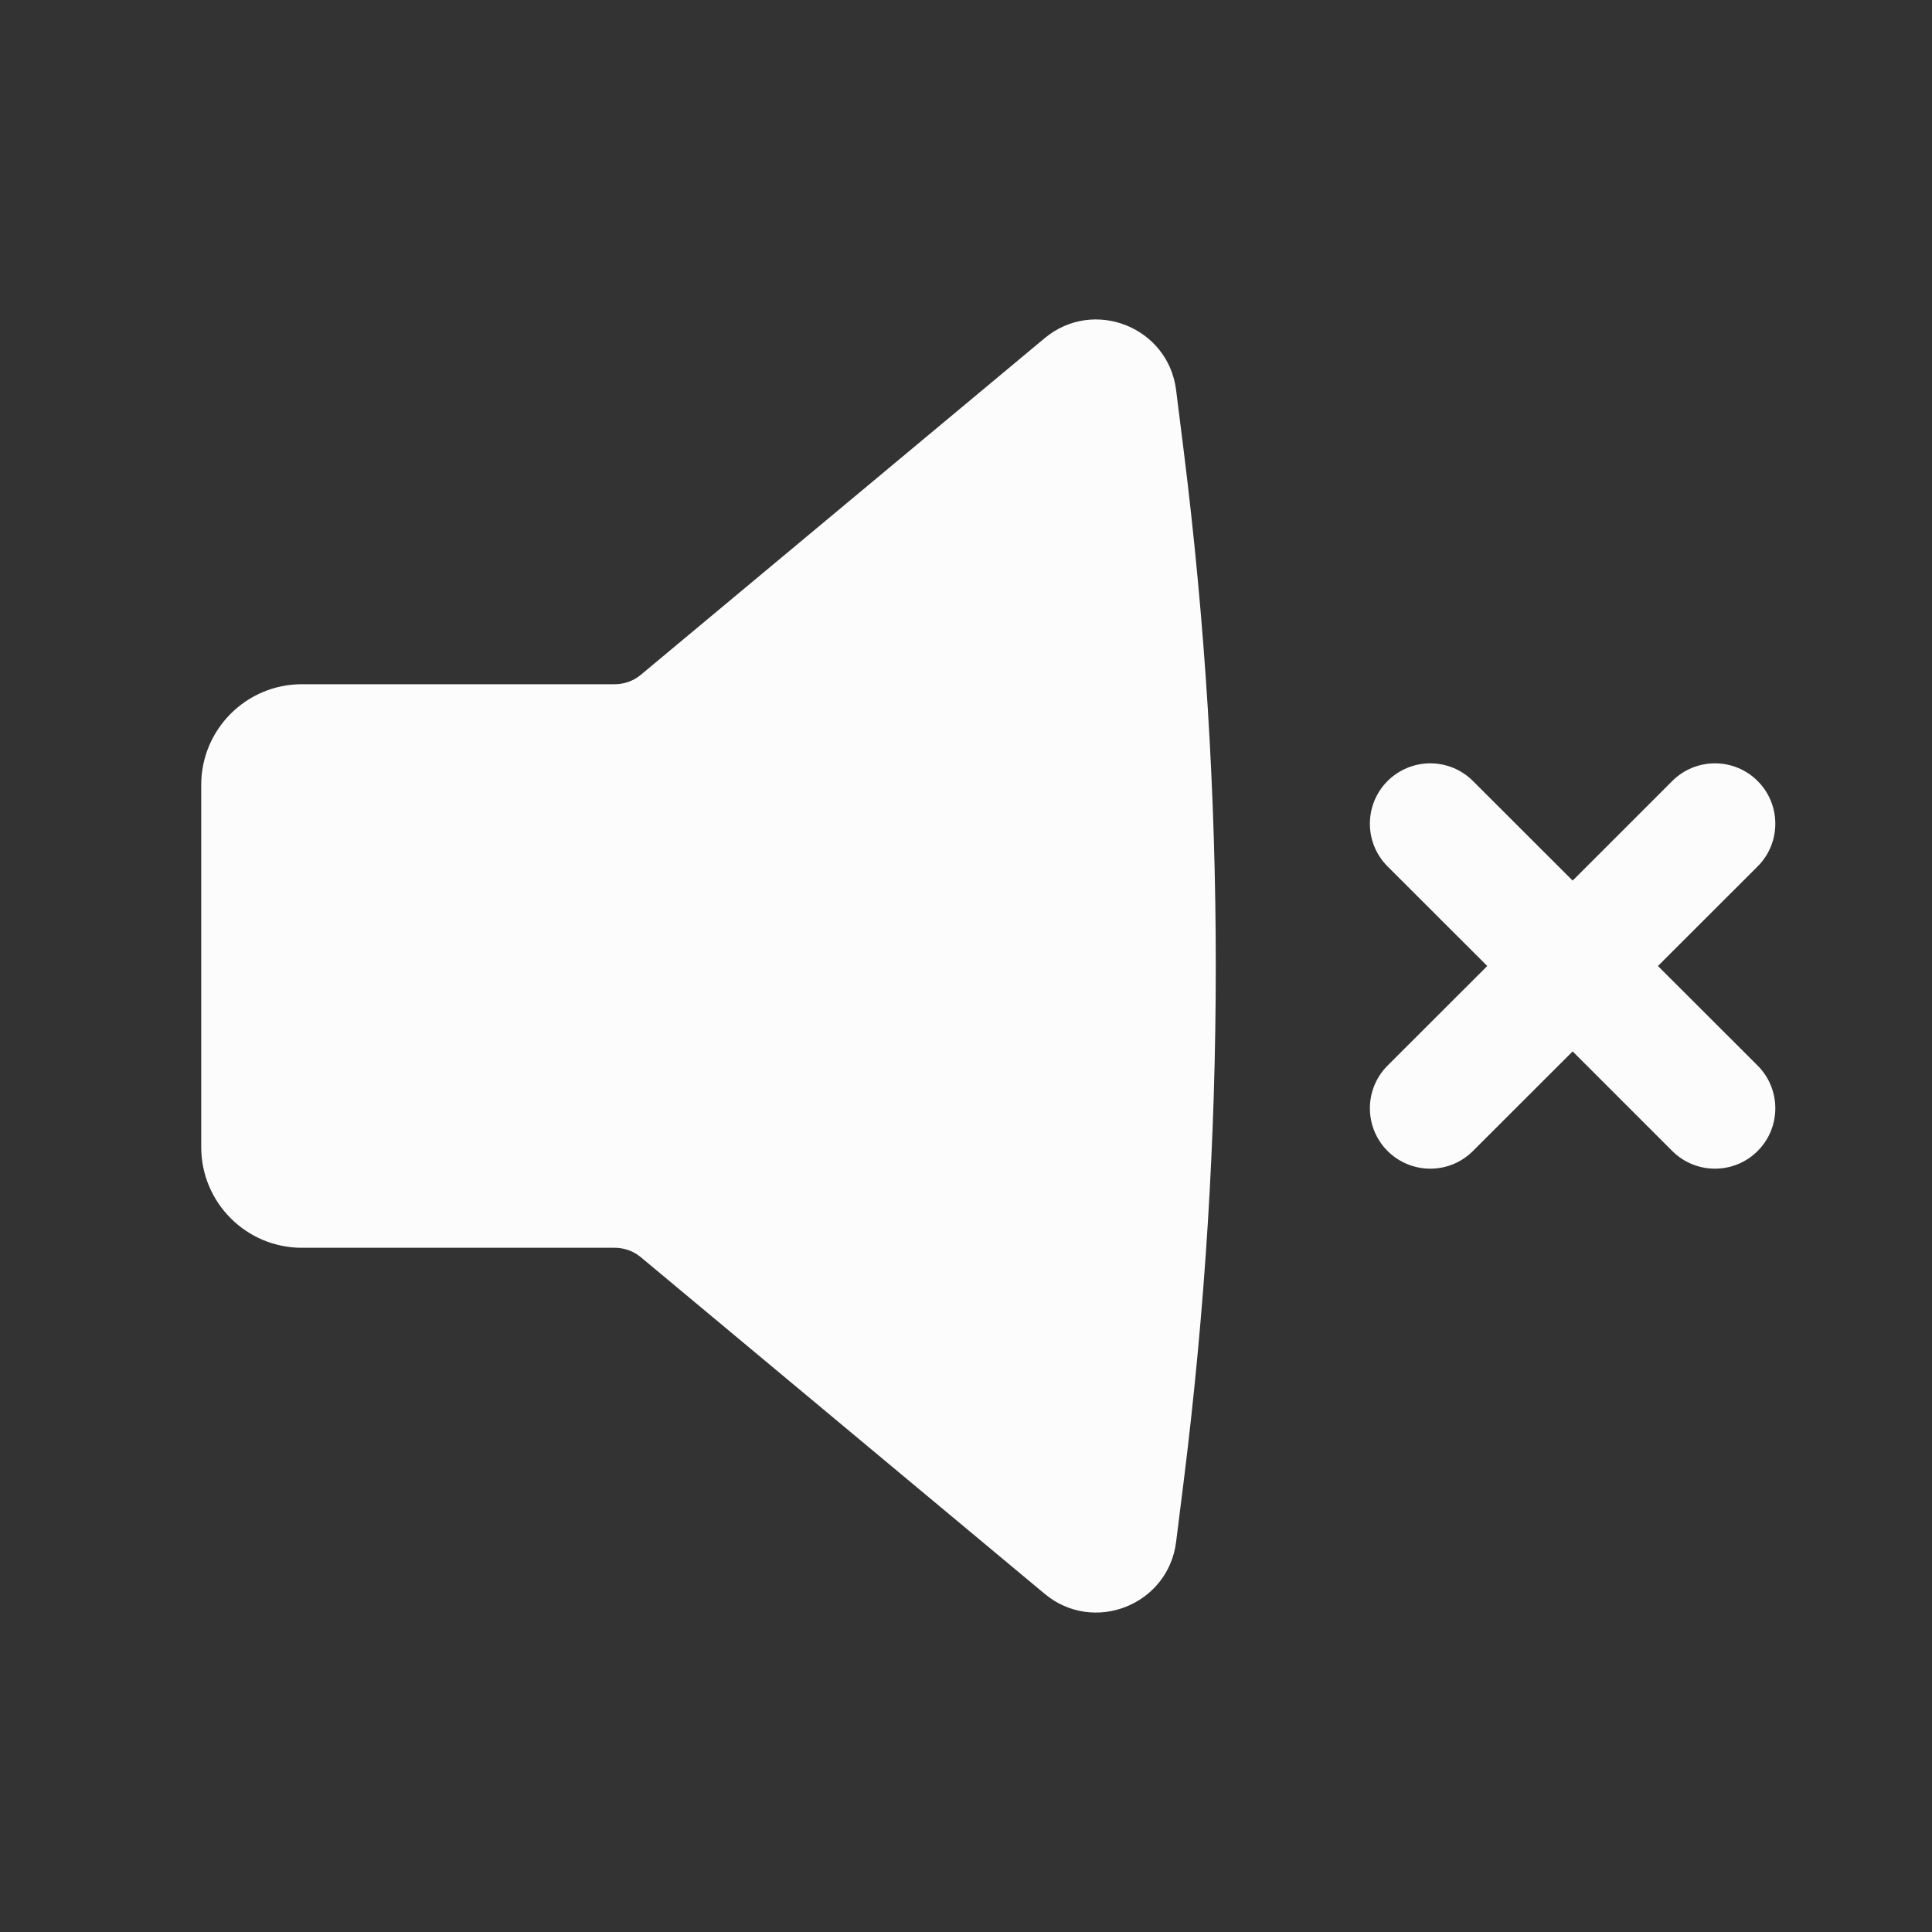 <svg width="20" height="20" viewBox="0 0 20 20" fill="none" xmlns="http://www.w3.org/2000/svg">
<rect x="0" y="0" width="20" height="20" fill="#333333" stroke="none"/>
<path d="M12.175 4.038C12.093 3.384 11.32 3.079 10.814 3.501L6.632 6.987C6.557 7.049 6.462 7.083 6.365 7.083H3.125C2.55 7.083 2.083 7.55 2.083 8.125V11.875C2.083 12.45 2.55 12.917 3.125 12.917H6.365C6.462 12.917 6.557 12.951 6.632 13.013L10.814 16.499C11.32 16.921 12.093 16.616 12.175 15.962L12.255 15.323C12.696 11.788 12.696 8.212 12.255 4.677L12.175 4.038Z" fill="#FCFCFC"/>
<path d="M14.364 8.085C14.609 7.841 15.004 7.841 15.248 8.085L16.28 9.116L17.311 8.085C17.555 7.841 17.951 7.841 18.195 8.085C18.439 8.329 18.439 8.725 18.195 8.969L17.163 10L18.195 11.031C18.439 11.275 18.439 11.671 18.195 11.915C17.951 12.159 17.555 12.159 17.311 11.915L16.28 10.884L15.248 11.915C15.004 12.159 14.609 12.159 14.364 11.915C14.12 11.671 14.12 11.275 14.364 11.031L15.396 10L14.364 8.969C14.12 8.725 14.12 8.329 14.364 8.085Z" fill="#FCFCFC"/>
</svg>
